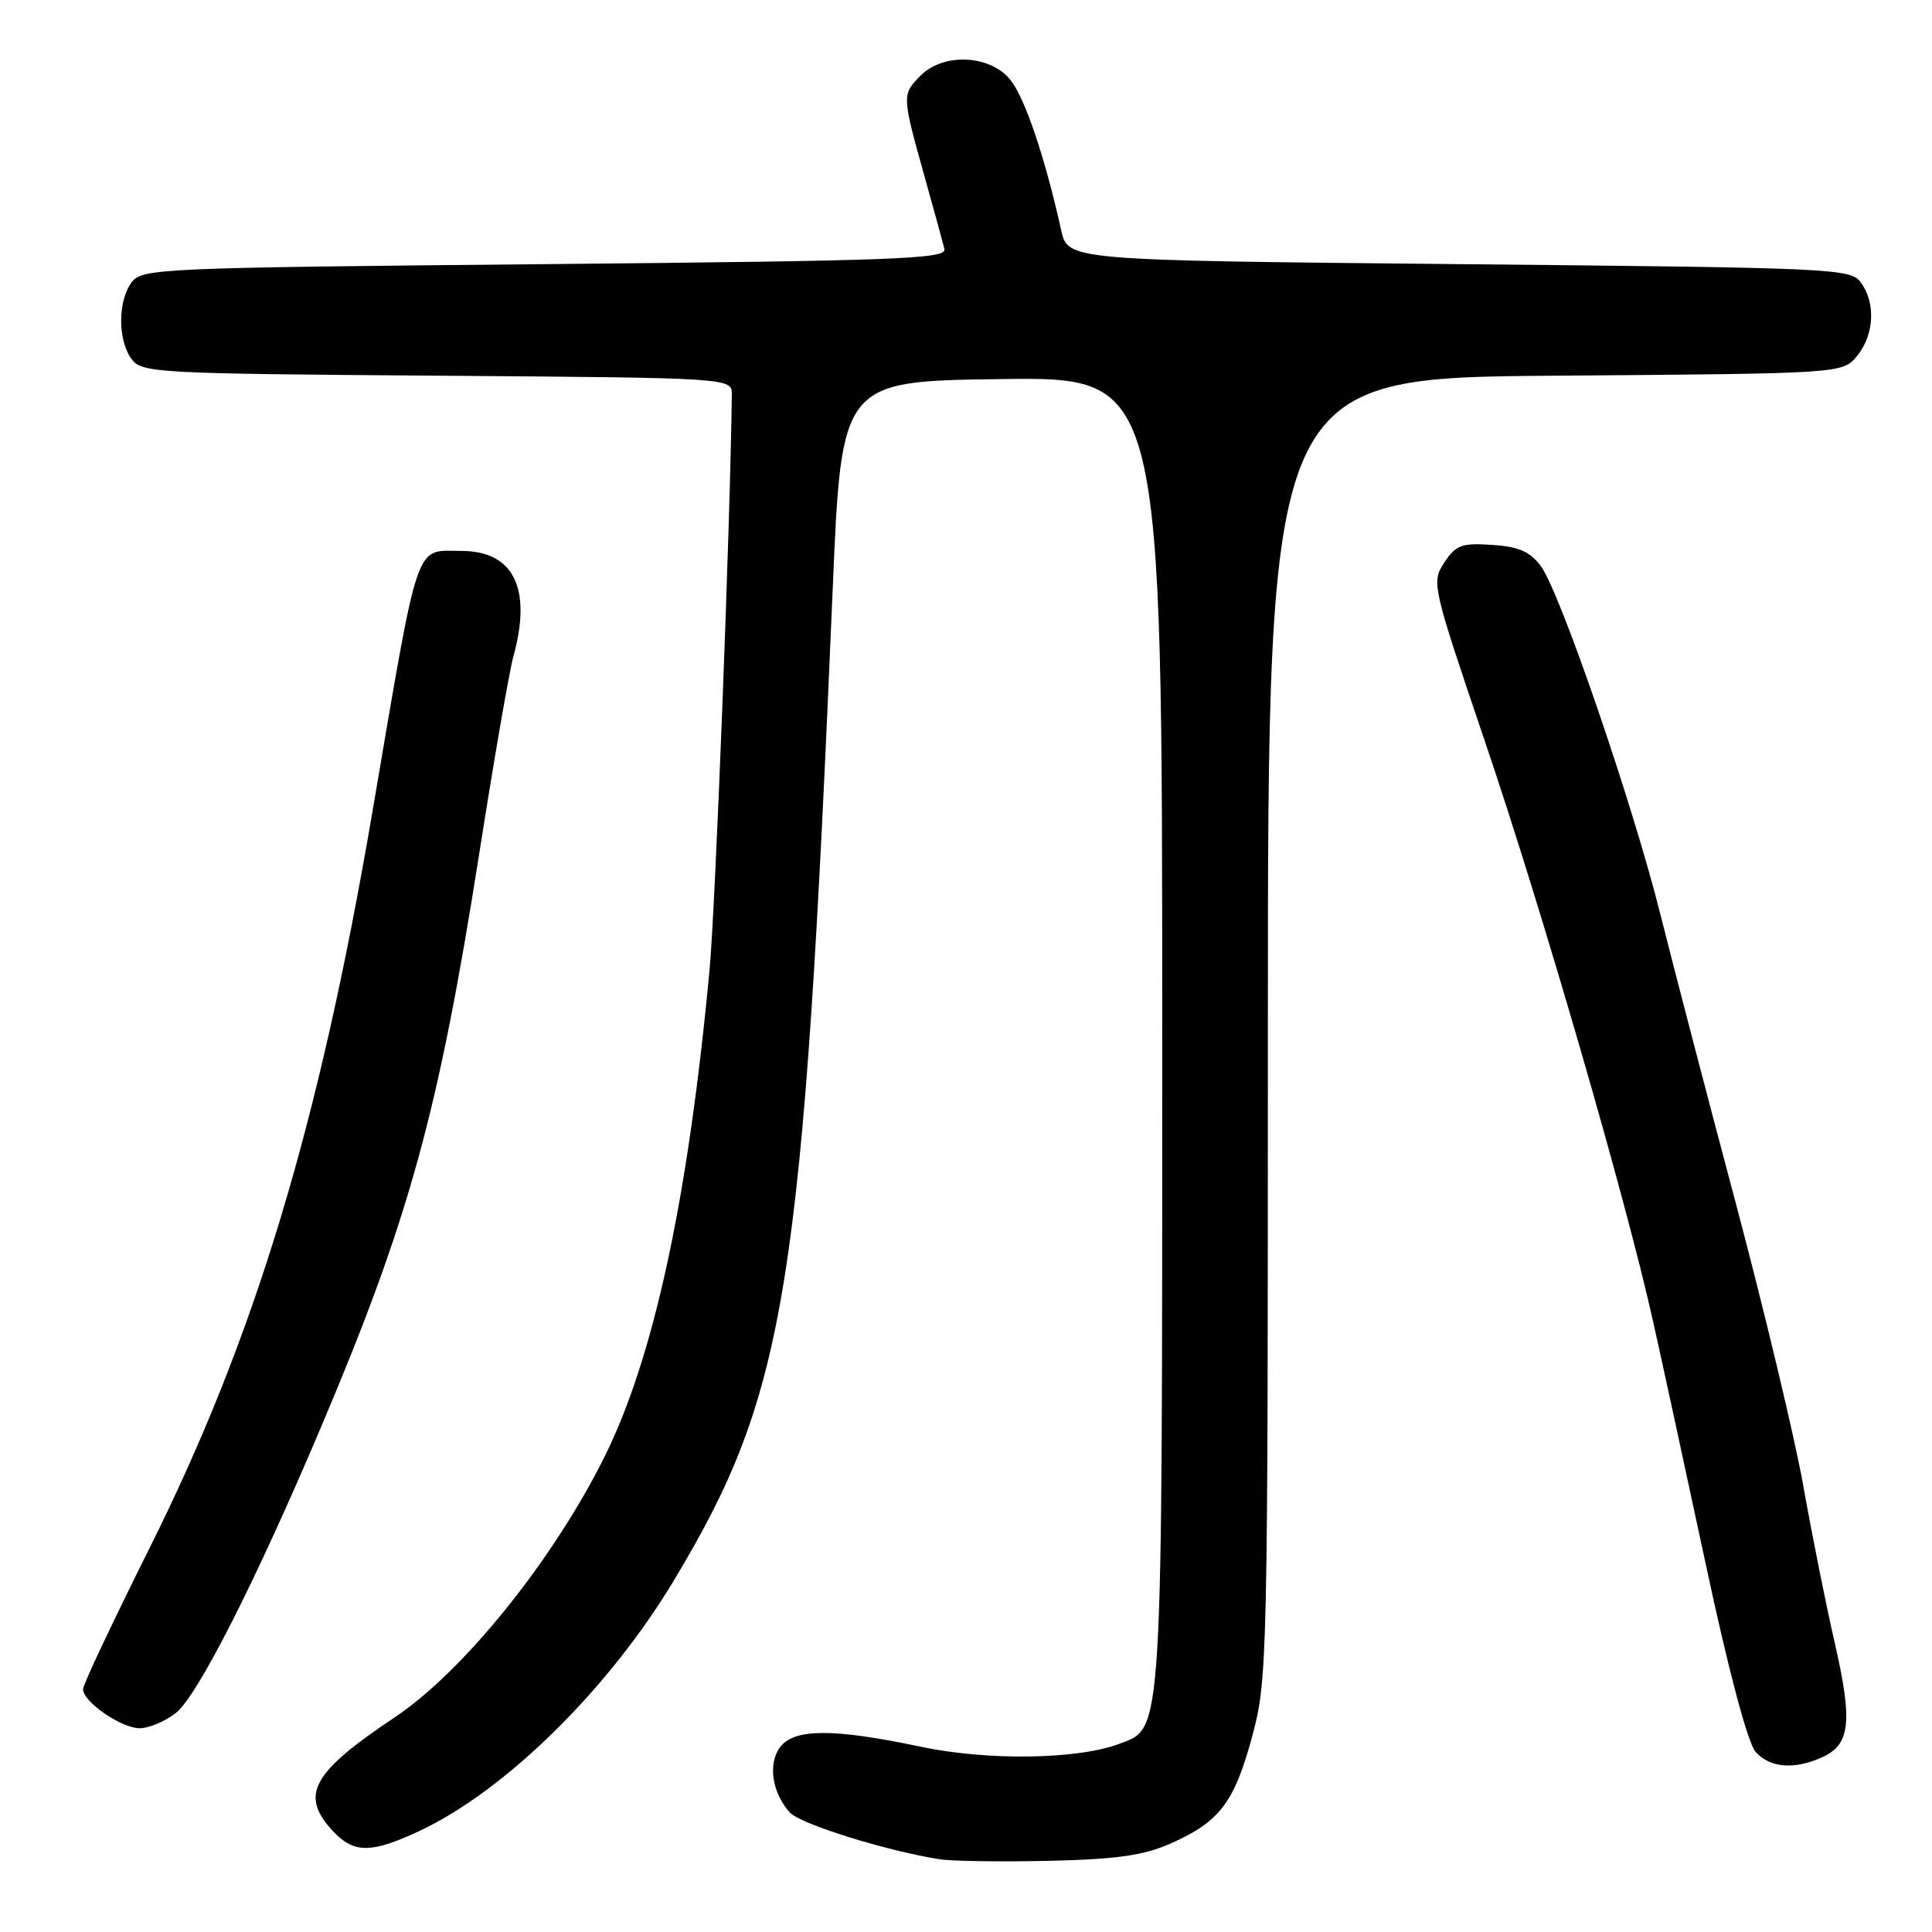 <?xml version="1.0" encoding="UTF-8" standalone="no"?>
<!DOCTYPE svg PUBLIC "-//W3C//DTD SVG 1.1//EN" "http://www.w3.org/Graphics/SVG/1.1/DTD/svg11.dtd" >
<svg xmlns="http://www.w3.org/2000/svg" xmlns:xlink="http://www.w3.org/1999/xlink" version="1.1" viewBox="0 0 256 256">
 <g >
 <path fill="currentColor"
d=" M 155.10 244.28 C 161.61 241.40 163.55 238.85 165.92 230.08 C 167.95 222.54 168.00 220.37 168.00 136.22 C 168.00 50.07 168.00 50.07 206.09 49.78 C 244.18 49.50 244.18 49.50 246.09 47.14 C 248.35 44.35 248.56 40.15 246.58 37.44 C 245.22 35.57 243.18 35.48 193.33 35.00 C 141.50 34.50 141.50 34.50 140.61 30.50 C 138.50 20.96 135.84 13.07 133.92 10.63 C 131.28 7.27 125.06 6.94 122.00 10.00 C 119.51 12.49 119.51 12.66 122.40 23.00 C 123.71 27.68 124.94 32.17 125.14 33.00 C 125.46 34.31 118.90 34.56 72.17 35.00 C 20.84 35.48 18.78 35.57 17.42 37.44 C 15.60 39.93 15.60 45.07 17.42 47.56 C 18.77 49.41 20.56 49.51 57.92 49.78 C 97.00 50.07 97.00 50.07 96.97 52.28 C 96.77 69.42 94.80 120.12 94.02 128.50 C 91.17 158.97 86.61 180.04 80.01 193.22 C 73.16 206.90 61.37 221.51 52.27 227.58 C 41.25 234.94 39.67 237.89 44.17 242.69 C 46.91 245.59 49.20 245.59 55.50 242.65 C 66.95 237.31 80.69 223.78 89.36 209.31 C 104.25 184.46 106.41 170.97 110.34 78.00 C 111.50 50.50 111.50 50.50 132.75 50.23 C 154.00 49.96 154.00 49.96 154.00 136.51 C 154.00 231.05 154.13 228.86 148.36 231.05 C 142.85 233.15 130.91 233.33 122.00 231.45 C 110.40 229.00 105.19 229.02 103.35 231.53 C 101.73 233.74 102.31 237.56 104.65 240.16 C 106.03 241.69 117.44 245.25 124.50 246.36 C 126.15 246.62 132.68 246.71 139.01 246.57 C 147.99 246.36 151.53 245.86 155.10 244.28 Z  M 241.48 232.83 C 245.18 231.14 245.50 228.12 243.12 217.72 C 241.95 212.65 240.09 203.32 238.97 197.00 C 237.85 190.68 233.82 173.80 230.02 159.50 C 226.21 145.20 221.73 128.02 220.05 121.31 C 216.34 106.47 206.72 78.45 204.17 75.01 C 202.73 73.08 201.24 72.43 197.71 72.20 C 193.67 71.93 192.90 72.22 191.37 74.55 C 189.66 77.17 189.74 77.54 196.80 98.36 C 204.30 120.46 215.40 158.74 219.02 175.00 C 220.19 180.22 223.35 194.80 226.05 207.40 C 229.09 221.59 231.60 231.00 232.64 232.15 C 234.56 234.27 237.77 234.52 241.48 232.83 Z  M 23.31 226.97 C 26.18 224.71 33.87 209.56 42.58 189.00 C 54.23 161.49 58.08 147.52 63.52 113.00 C 65.46 100.62 67.49 88.92 68.02 87.00 C 70.52 77.96 68.07 73.00 61.12 73.00 C 54.88 73.00 55.62 70.83 49.36 107.50 C 42.24 149.23 33.77 177.19 19.81 205.14 C 14.97 214.84 11.00 223.24 11.00 223.82 C 11.00 225.49 16.07 229.00 18.50 229.00 C 19.73 229.00 21.89 228.09 23.31 226.97 Z "/>
</g>
</svg>